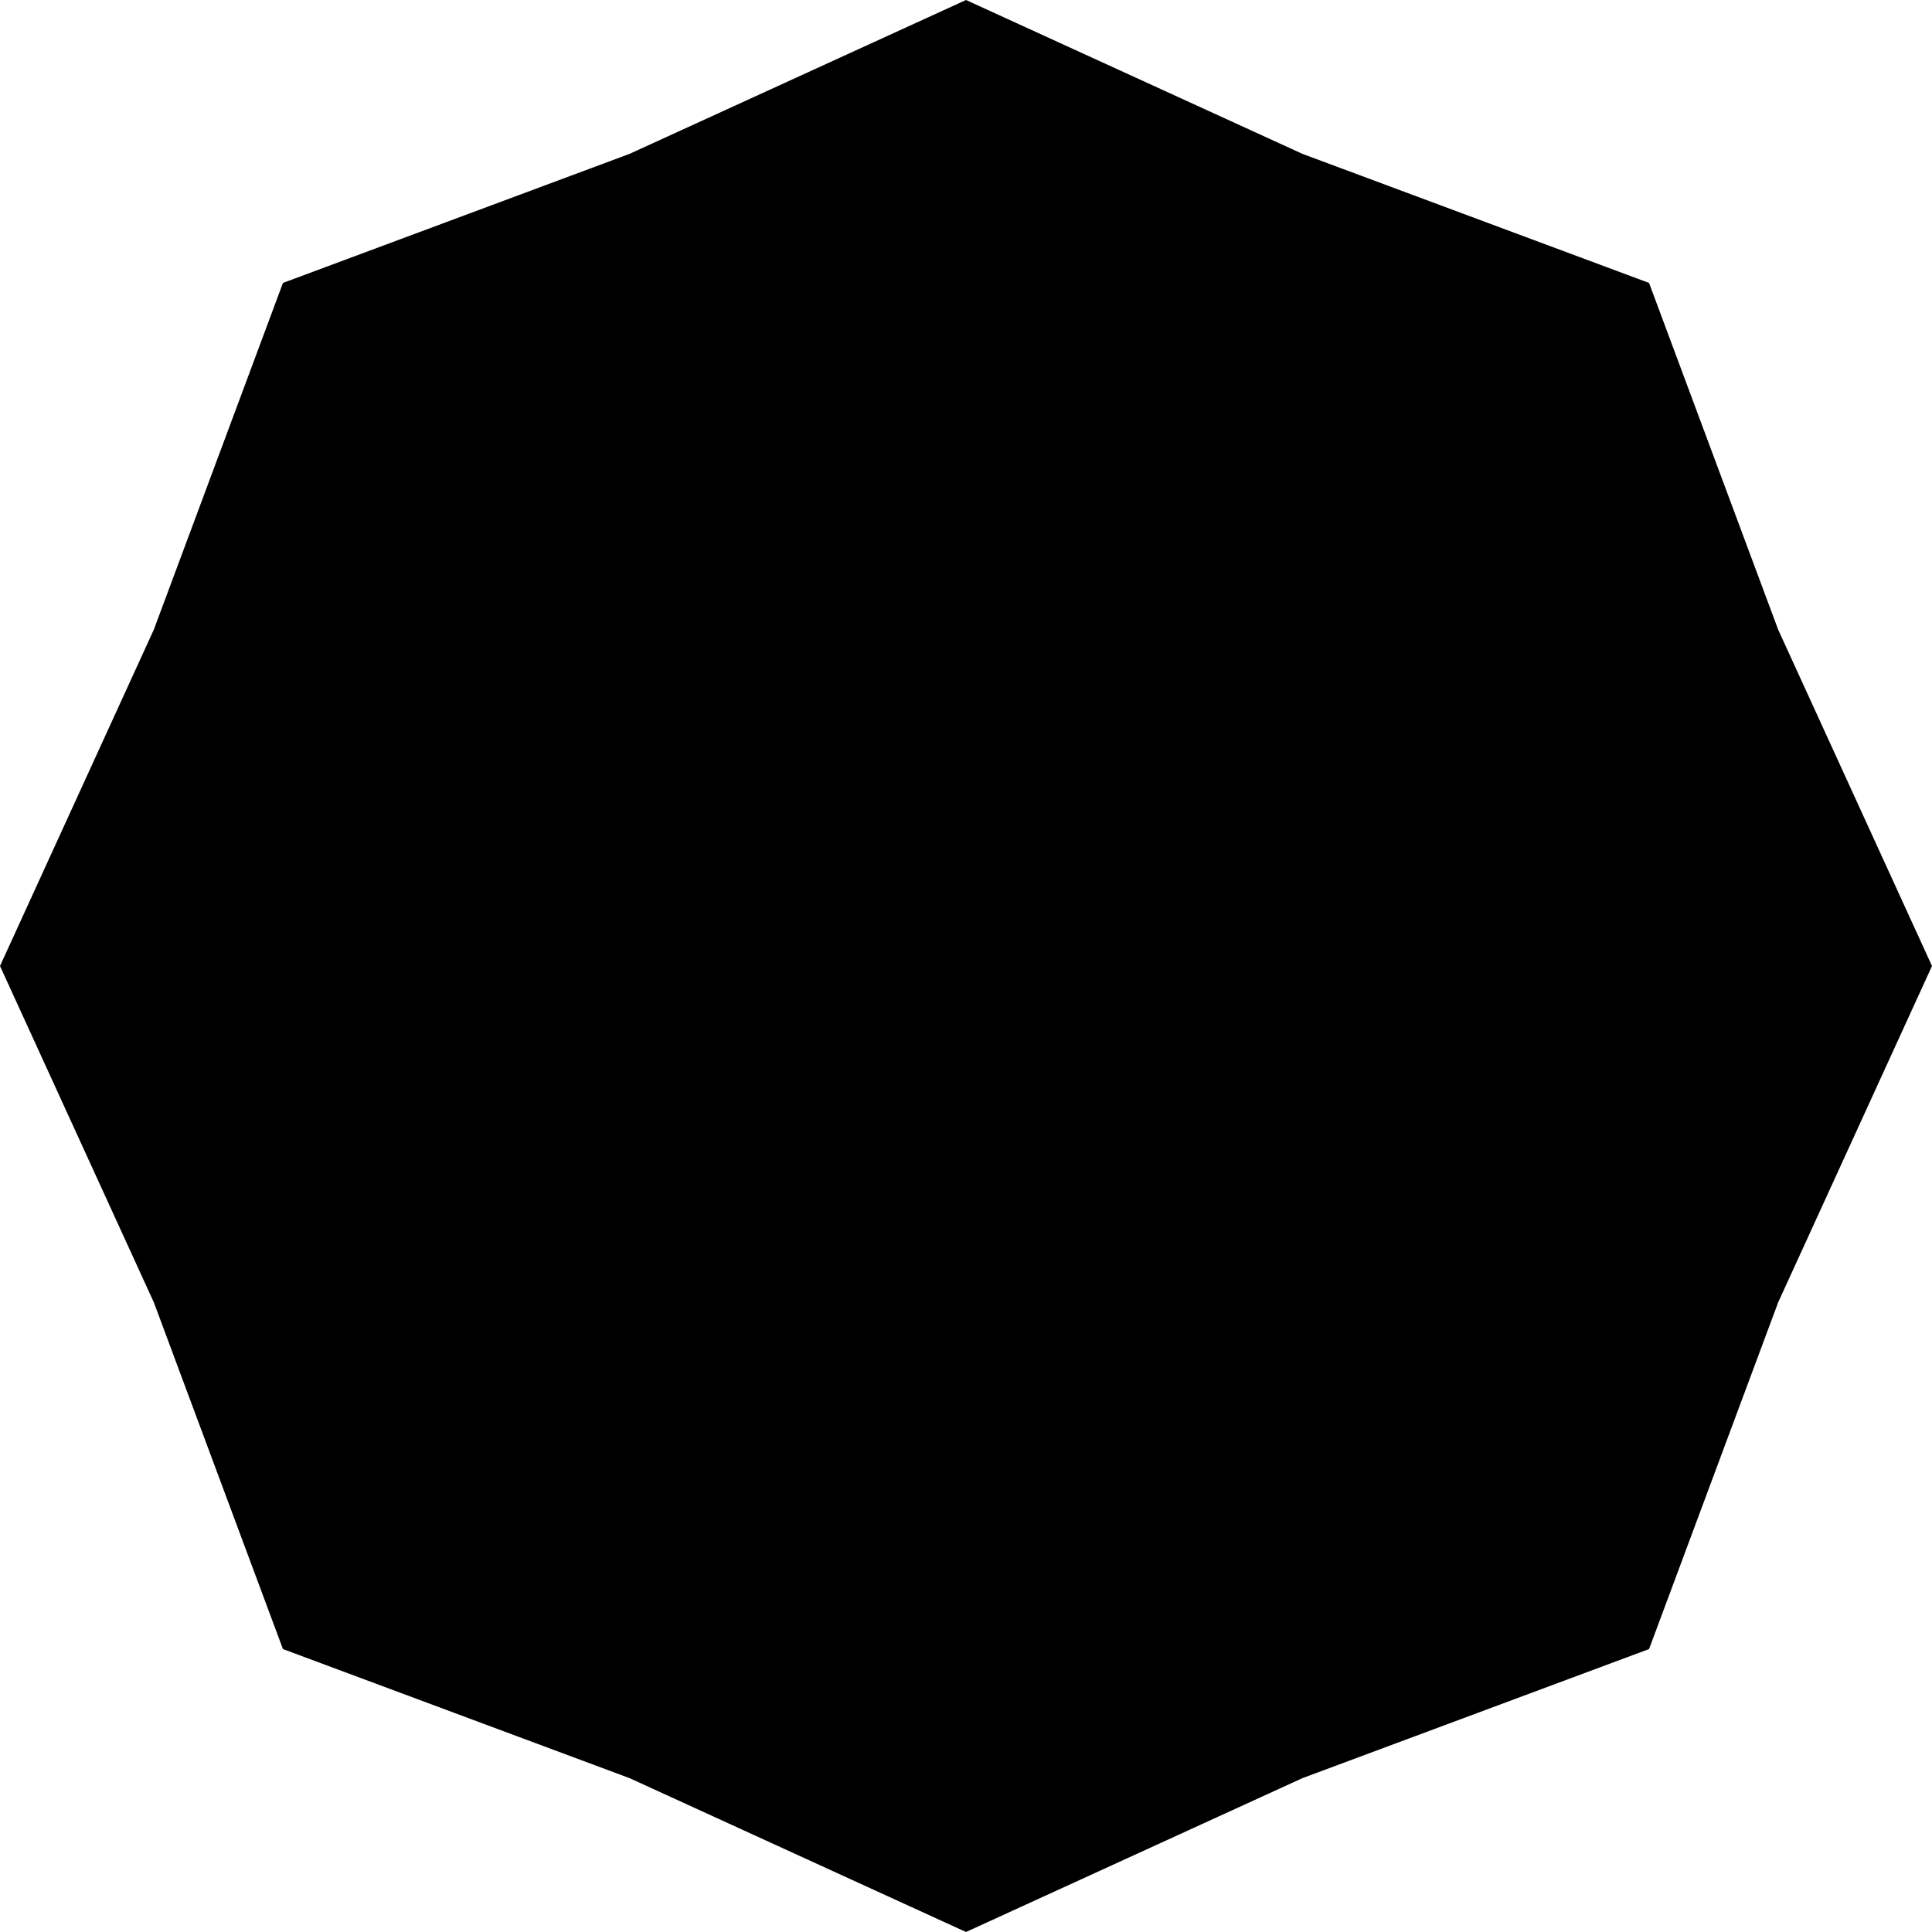 <?xml version="1.0" encoding="UTF-8"?> <svg xmlns="http://www.w3.org/2000/svg" width="100" height="100" viewBox="0 0 100 100" fill="none"><path d="M50 0L67.412 7.963L85.355 14.645L92.037 32.588L100 50L92.037 67.412L85.355 85.355L67.412 92.037L50 100L32.588 92.037L14.645 85.355L7.963 67.412L0 50L7.963 32.588L14.645 14.645L32.588 7.963L50 0Z" fill="black"></path></svg> 